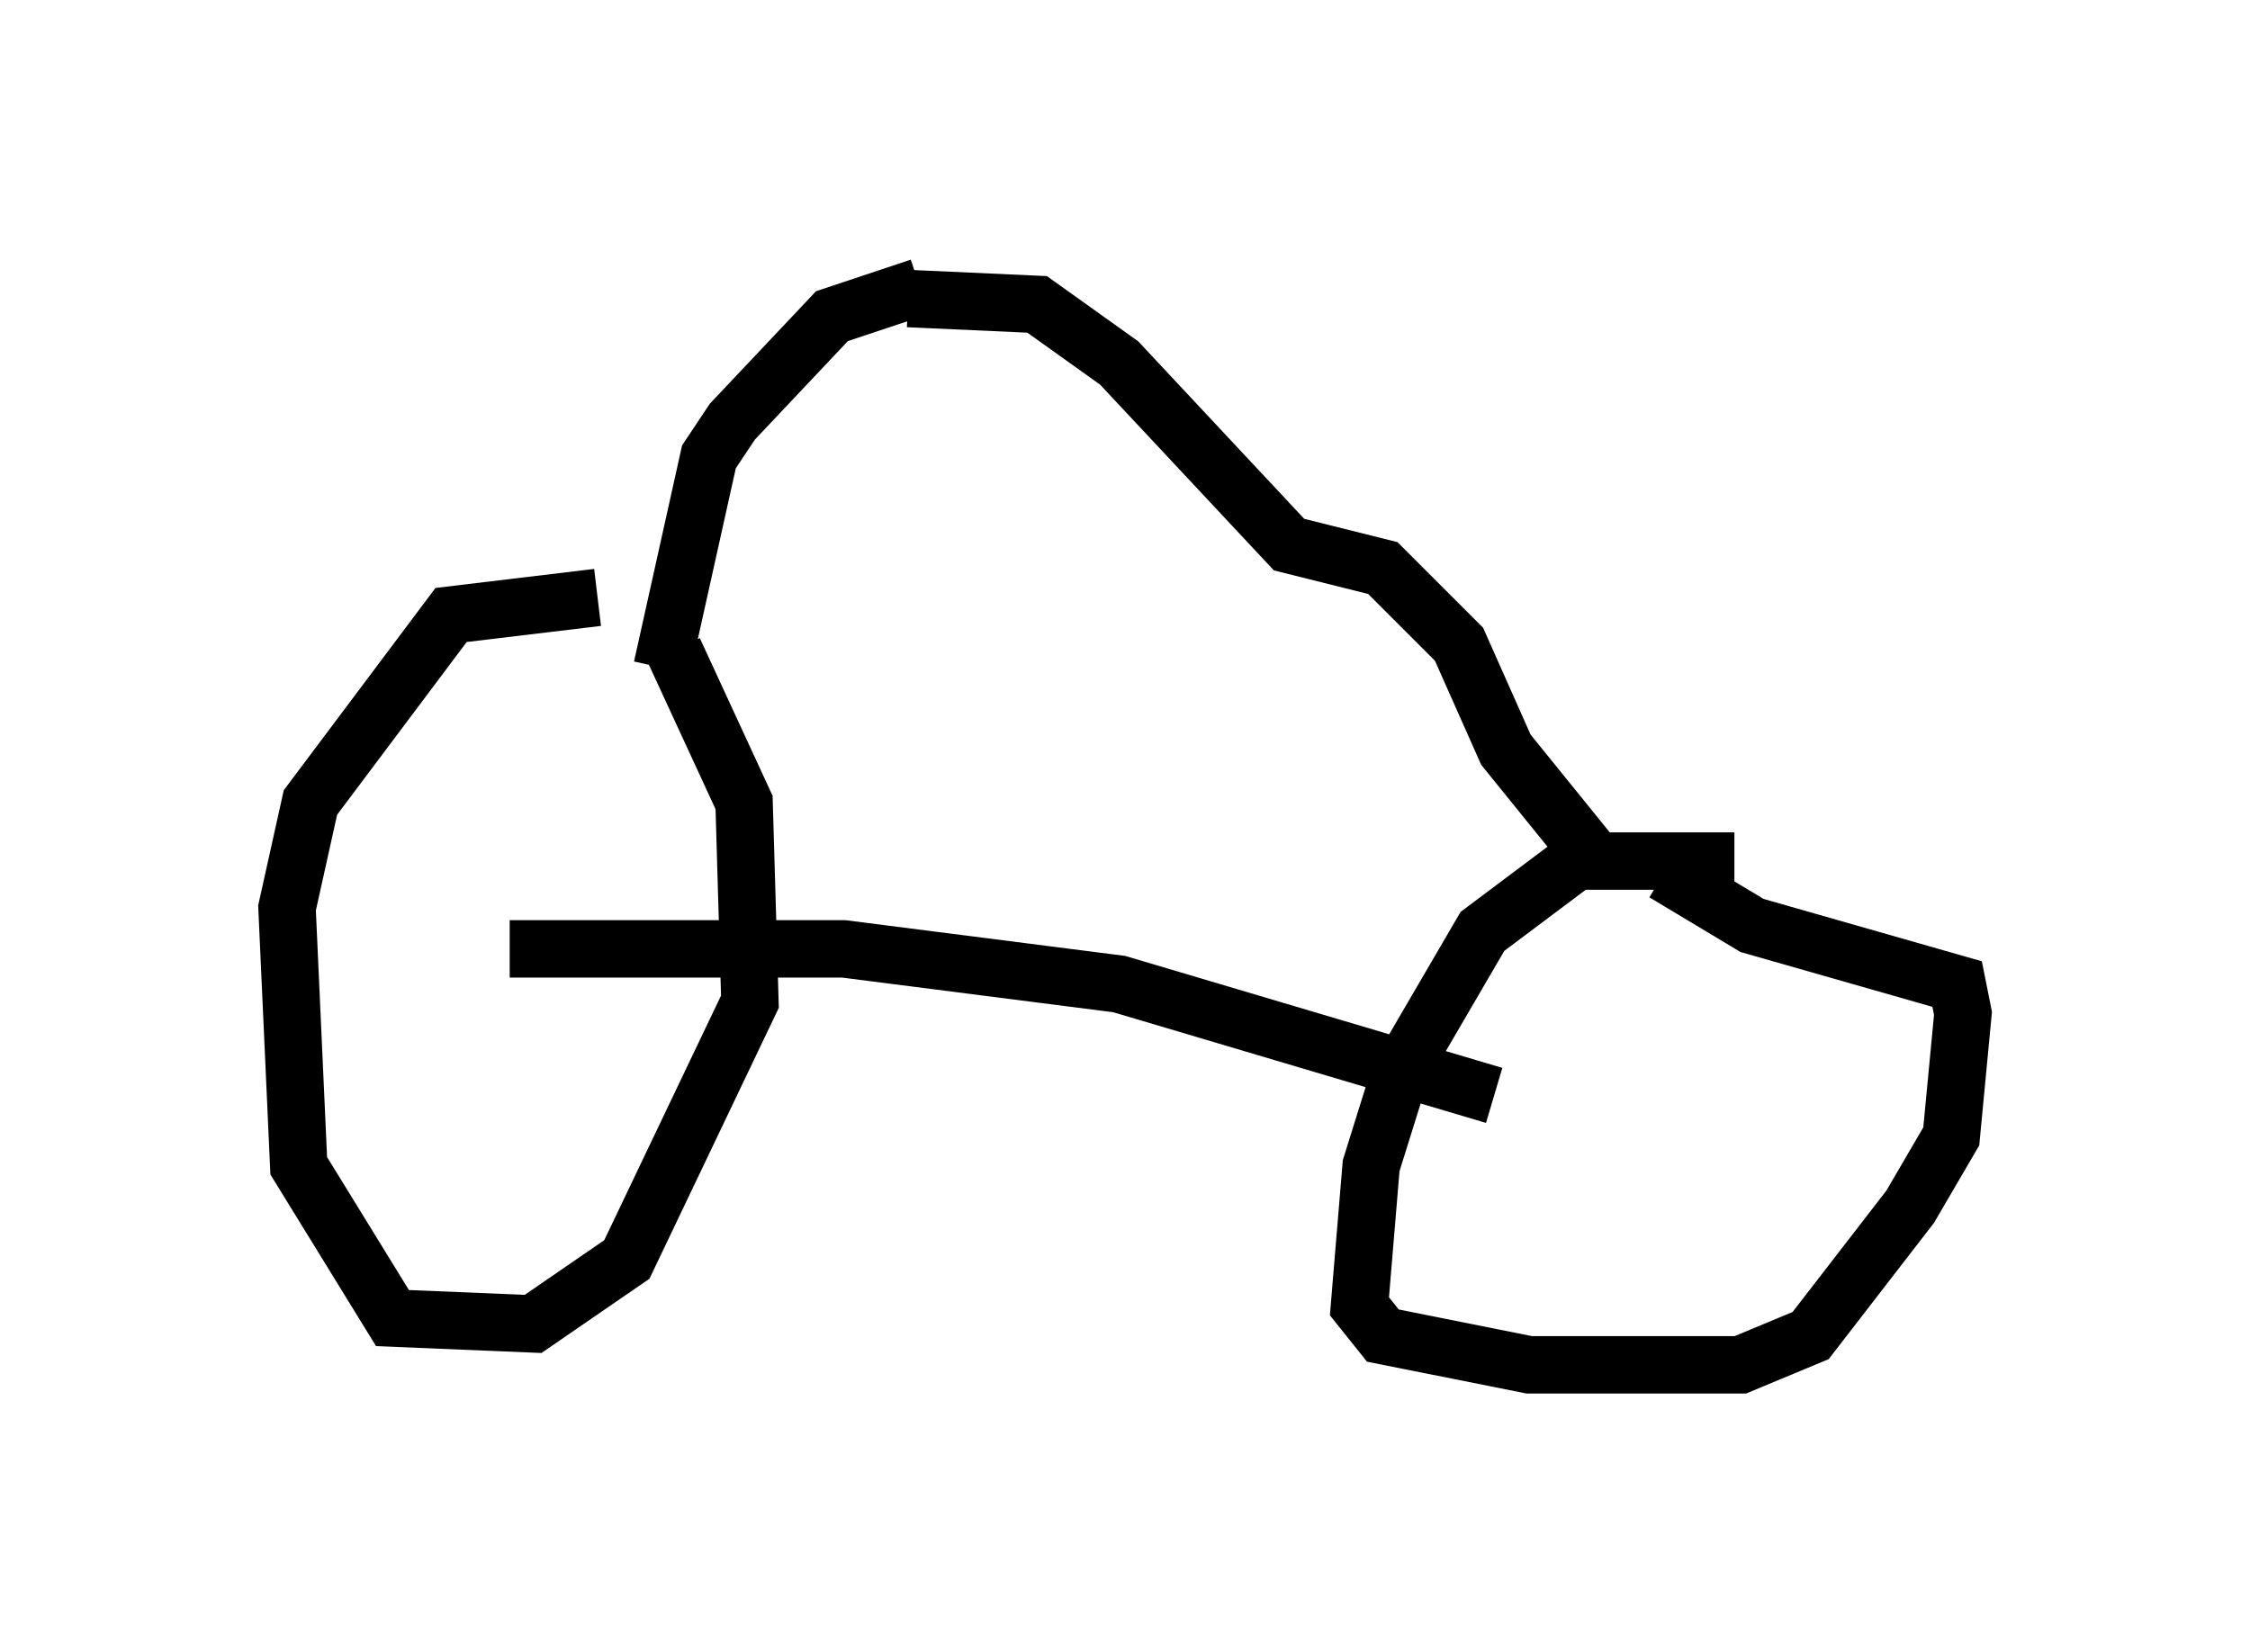 <?xml version="1.0" encoding="utf-8" ?>
<svg baseProfile="full" height="28.784" version="1.1" width="39.196" xmlns="http://www.w3.org/2000/svg" xmlns:ev="http://www.w3.org/2001/xml-events" xmlns:xlink="http://www.w3.org/1999/xlink"><defs /><rect fill="white" height="28.784" width="39.196" x="0" y="0" /><path d="M12.452, 11.329 m-2.042, -0.919 l-2.552, 0.306 -2.45, 3.267 l-0.408, 1.838 0.204, 4.492 l1.633, 2.654 2.45, 0.102 l1.633, -1.123 2.144, -4.492 l-0.102, -3.471 -1.225, -2.654 m18.477, 3.675 l-2.756, 0.0 -1.633, 1.225 l-1.429, 2.45 -0.51, 1.633 l-0.204, 2.45 0.408, 0.51 l2.552, 0.51 3.675, 0.0 l1.225, -0.51 1.735, -2.246 l0.715, -1.225 0.204, -2.144 l-0.102, -0.51 -3.573, -1.021 l-1.531, -0.919 m-20.111, 1.327 l5.819, 0.0 4.798, 0.613 l6.533, 1.94 m2.348, -0.919 l0.0, 0.0 m-16.844, -6.533 l0.817, -3.675 0.408, -0.613 l1.735, -1.838 1.531, -0.51 m11.944, 10.208 l-1.735, -2.144 -0.817, -1.838 l-1.327, -1.327 -1.633, -0.408 l-2.96, -3.165 -1.429, -1.021 l-2.246, -0.102 " fill="none" stroke="black" stroke-width="1" /></svg>